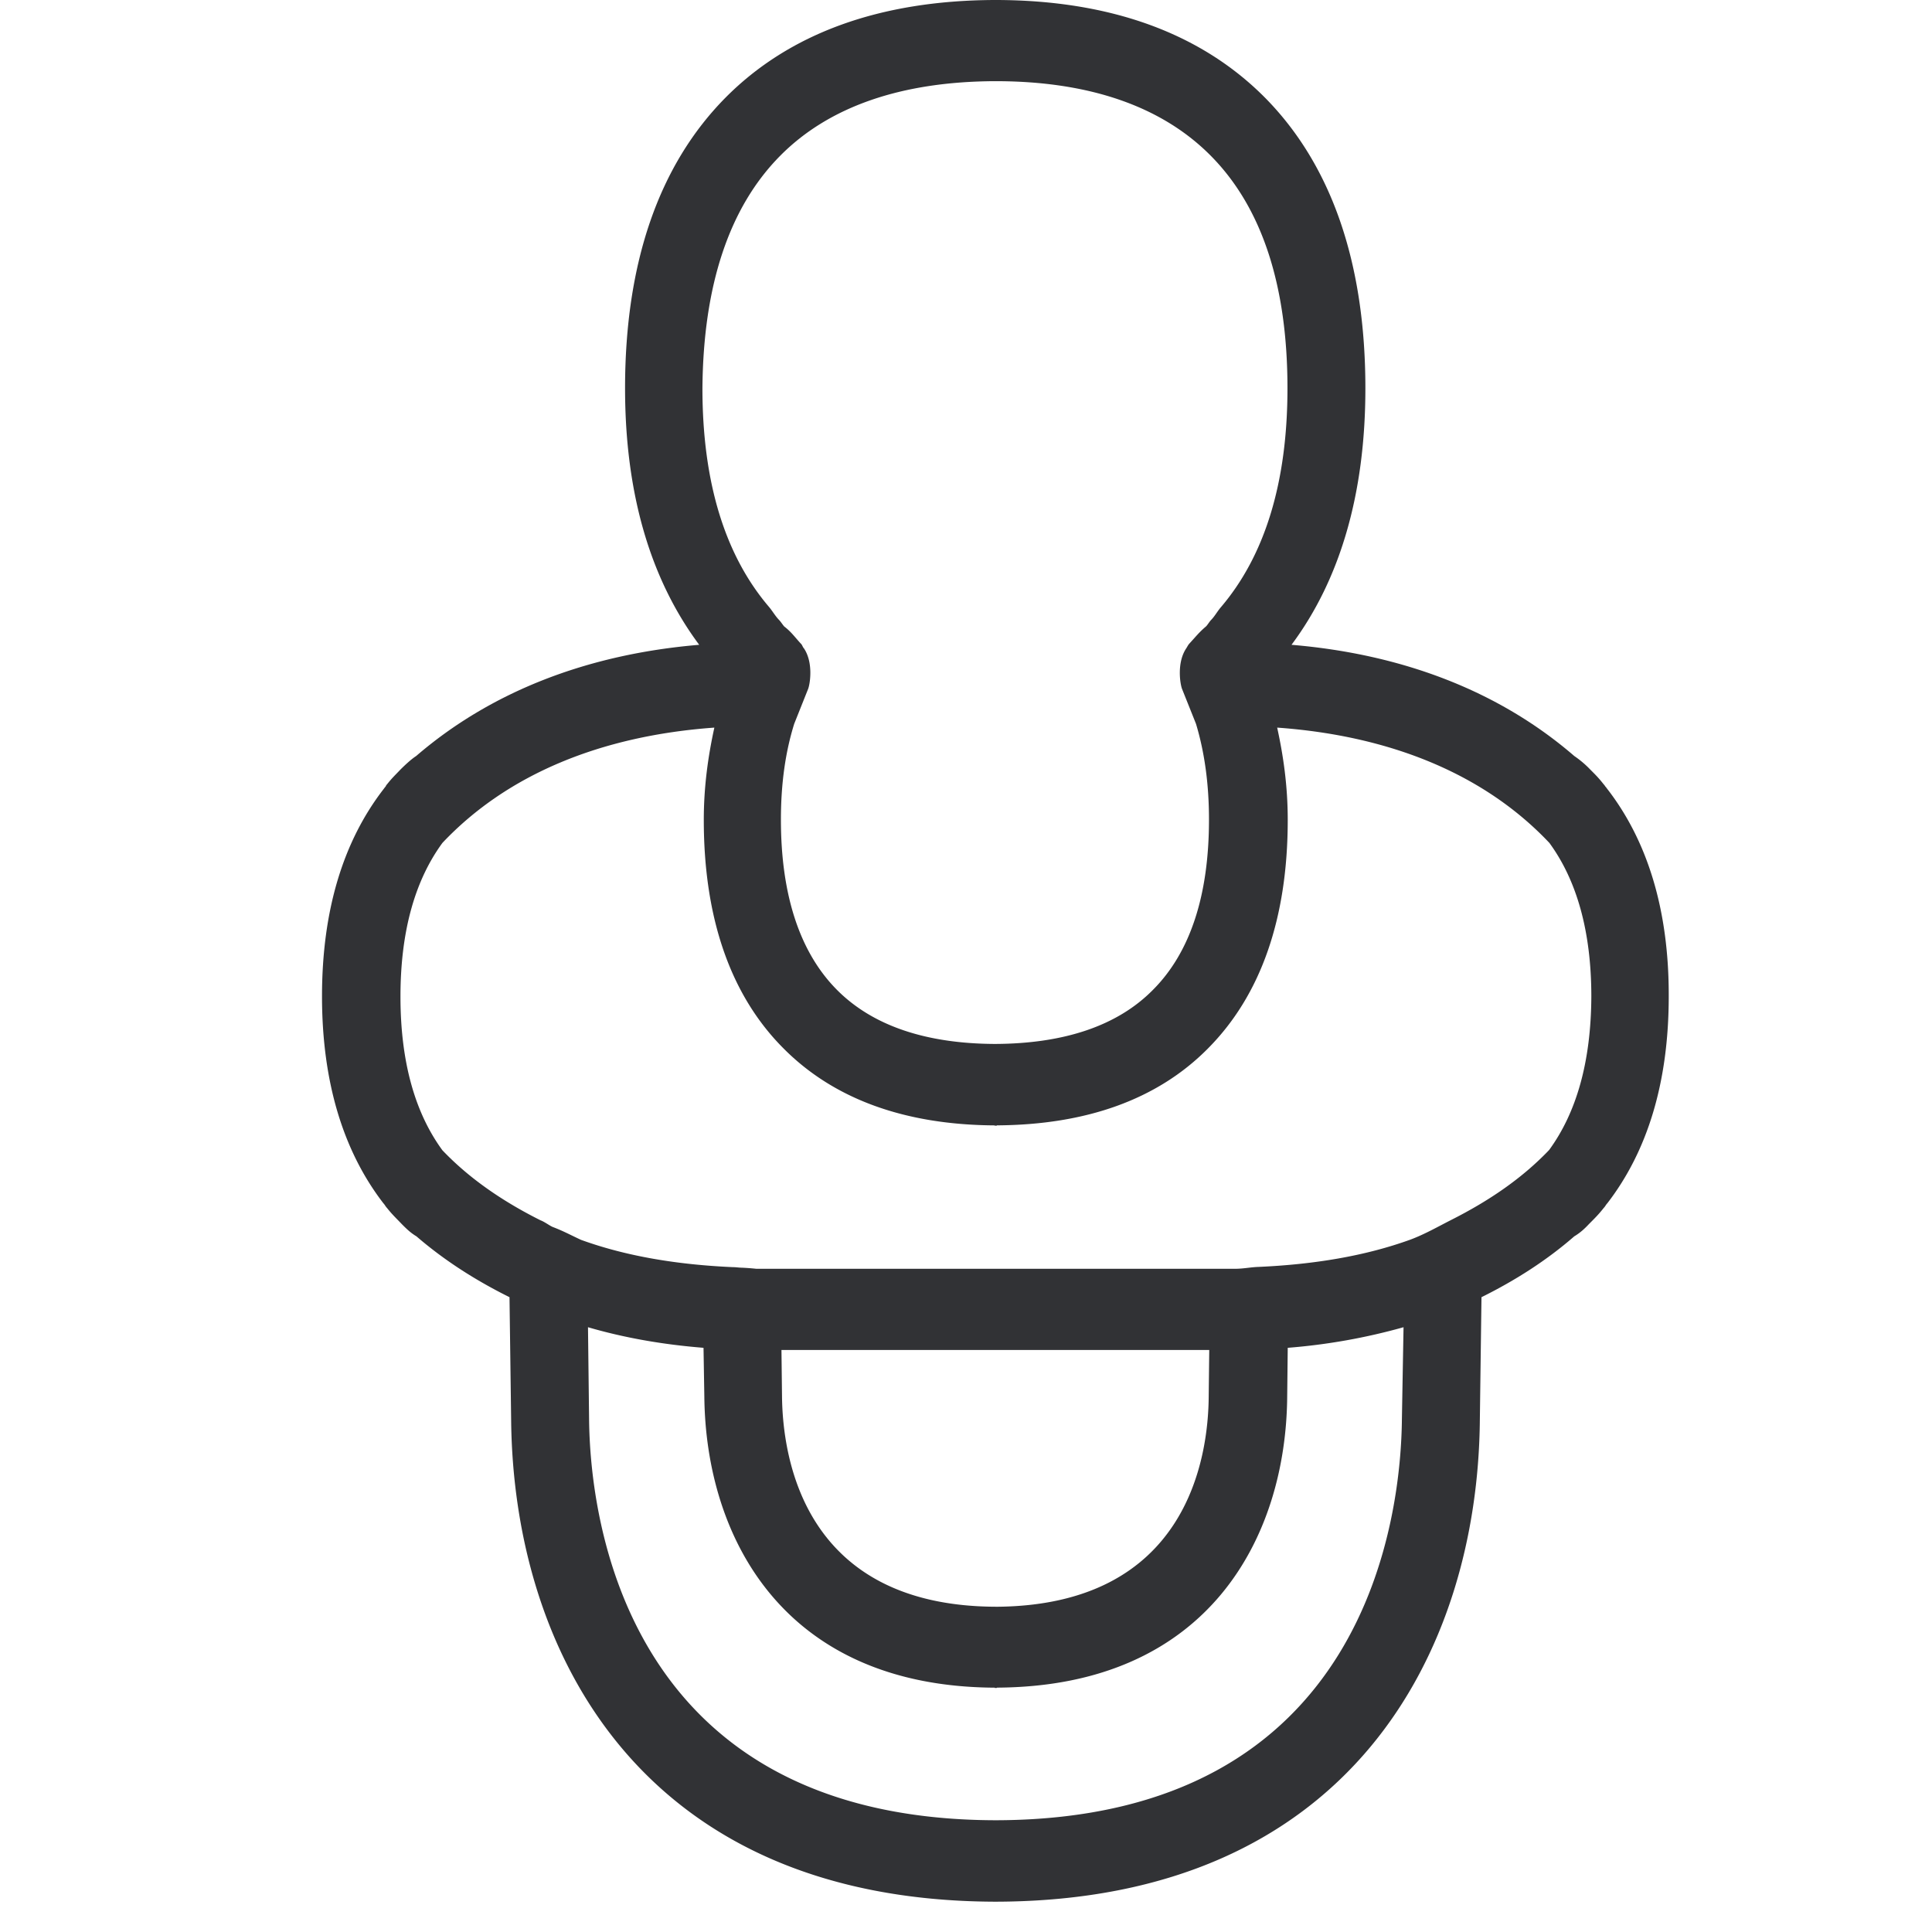 <svg width="64" height="64" viewBox="0 0 64 64" xmlns="http://www.w3.org/2000/svg"><path d="M51.317 38.095c-.915.96-2.026 1.703-3.254 2.322-.44.224-.86.466-1.336.645-1.506.547-3.209.825-5.037.906-.26.008-.502.062-.771.062H25.053a7.871 7.871 0 00-.475-.036c-.098 0-.188-.018-.296-.018-1.828-.08-3.531-.358-5.037-.905-.386-.18-.574-.287-.923-.421-.099-.036-.287-.18-.413-.224-1.219-.61-2.34-1.363-3.254-2.322-.905-1.237-1.389-2.922-1.389-5.091 0-2.17.484-3.854 1.39-5.091 2.15-2.277 5.261-3.55 9.008-3.819-.206.941-.35 1.945-.35 3.057 0 3.262.888 5.817 2.645 7.574 1.667 1.676 4.015 2.528 6.991 2.546v.009h.072v-.01c2.967-.017 5.324-.86 6.991-2.545 1.757-1.766 2.645-4.32 2.645-7.574 0-1.12-.144-2.116-.35-3.057 3.756.269 6.866 1.542 9.017 3.819.906 1.237 1.39 2.93 1.39 5.09-.01 2.161-.493 3.846-1.398 5.083zm-18.34 15.13c-6.32-.026-7.054-4.884-7.072-6.99l-.018-1.516h14.171l-.018 1.515c-.009 2.107-.744 6.965-7.063 6.992zm13.463-6.229c-.027 3.12-1.084 13.284-13.463 13.302-12.379-.027-13.436-10.183-13.463-13.302l-.036-3.03c1.201.35 2.474.574 3.827.682l.027 1.613c.045 4.643 2.6 9.609 9.618 9.645v.009h.072v-.01c7.027-.035 9.582-5 9.618-9.644l.018-1.613a19.922 19.922 0 003.836-.682l-.054 3.03zM25.842 5.163c1.613-1.631 4.016-2.465 7.135-2.474 3.11 0 5.513.834 7.135 2.474 1.694 1.712 2.537 4.294 2.537 7.7 0 3.146-.762 5.557-2.205 7.251-.117.135-.206.305-.332.43-.063.072-.108.153-.161.207-.224.188-.35.35-.547.564-.045.045-.072.108-.108.162-.313.466-.206 1.156-.143 1.335l.466 1.166c.278.923.43 1.972.43 3.173 0 2.5-.618 4.4-1.855 5.638-1.174 1.192-2.94 1.784-5.235 1.793-2.286-.01-4.051-.601-5.235-1.793-1.228-1.237-1.855-3.137-1.855-5.638 0-1.21.152-2.25.44-3.173l.465-1.166c.063-.179.17-.87-.143-1.335-.045-.045-.054-.117-.108-.162-.197-.215-.313-.385-.547-.564-.053-.063-.098-.135-.16-.206-.126-.126-.216-.287-.333-.43-1.452-1.695-2.214-4.106-2.214-7.252.027-3.397.879-5.988 2.573-7.7zm27.41 20.984l-.053-.072c-.045-.045-.027-.045-.072-.09-.17-.215-.25-.295-.448-.493a3.312 3.312 0 00-.529-.448c-2.447-2.115-5.629-3.37-9.367-3.684 1.596-2.142 2.447-4.975 2.447-8.497 0-4.15-1.12-7.395-3.325-9.627C39.789 1.103 36.795.009 33.004 0h-.072c-3.791.018-6.785 1.103-8.9 3.236-2.206 2.232-3.326 5.468-3.326 9.627 0 3.531.86 6.355 2.456 8.497-3.738.314-6.92 1.569-9.376 3.684-.18.117-.385.314-.52.448-.188.198-.278.278-.448.493-.045.045-.018.045-.063.09l-.054.072c-1.326 1.72-2.034 3.998-2.034 6.857 0 2.85.708 5.136 2.034 6.857.045.045.072.108.117.152.17.216.305.341.493.538.143.144.287.287.484.404.923.797 1.963 1.46 3.083 2.016l.054 4.052c.072 7.709 4.312 15.928 16.01 15.973h.07c11.698-.036 15.947-8.264 16.01-15.973l.054-4.052c1.12-.555 2.16-1.219 3.074-2.016.197-.117.35-.26.484-.404.197-.197.323-.322.493-.538.045-.044.072-.107.117-.152 1.326-1.72 2.035-3.998 2.035-6.857.008-2.85-.7-5.136-2.026-6.857z" fill="#313235" fill-rule="nonzero"/></svg>